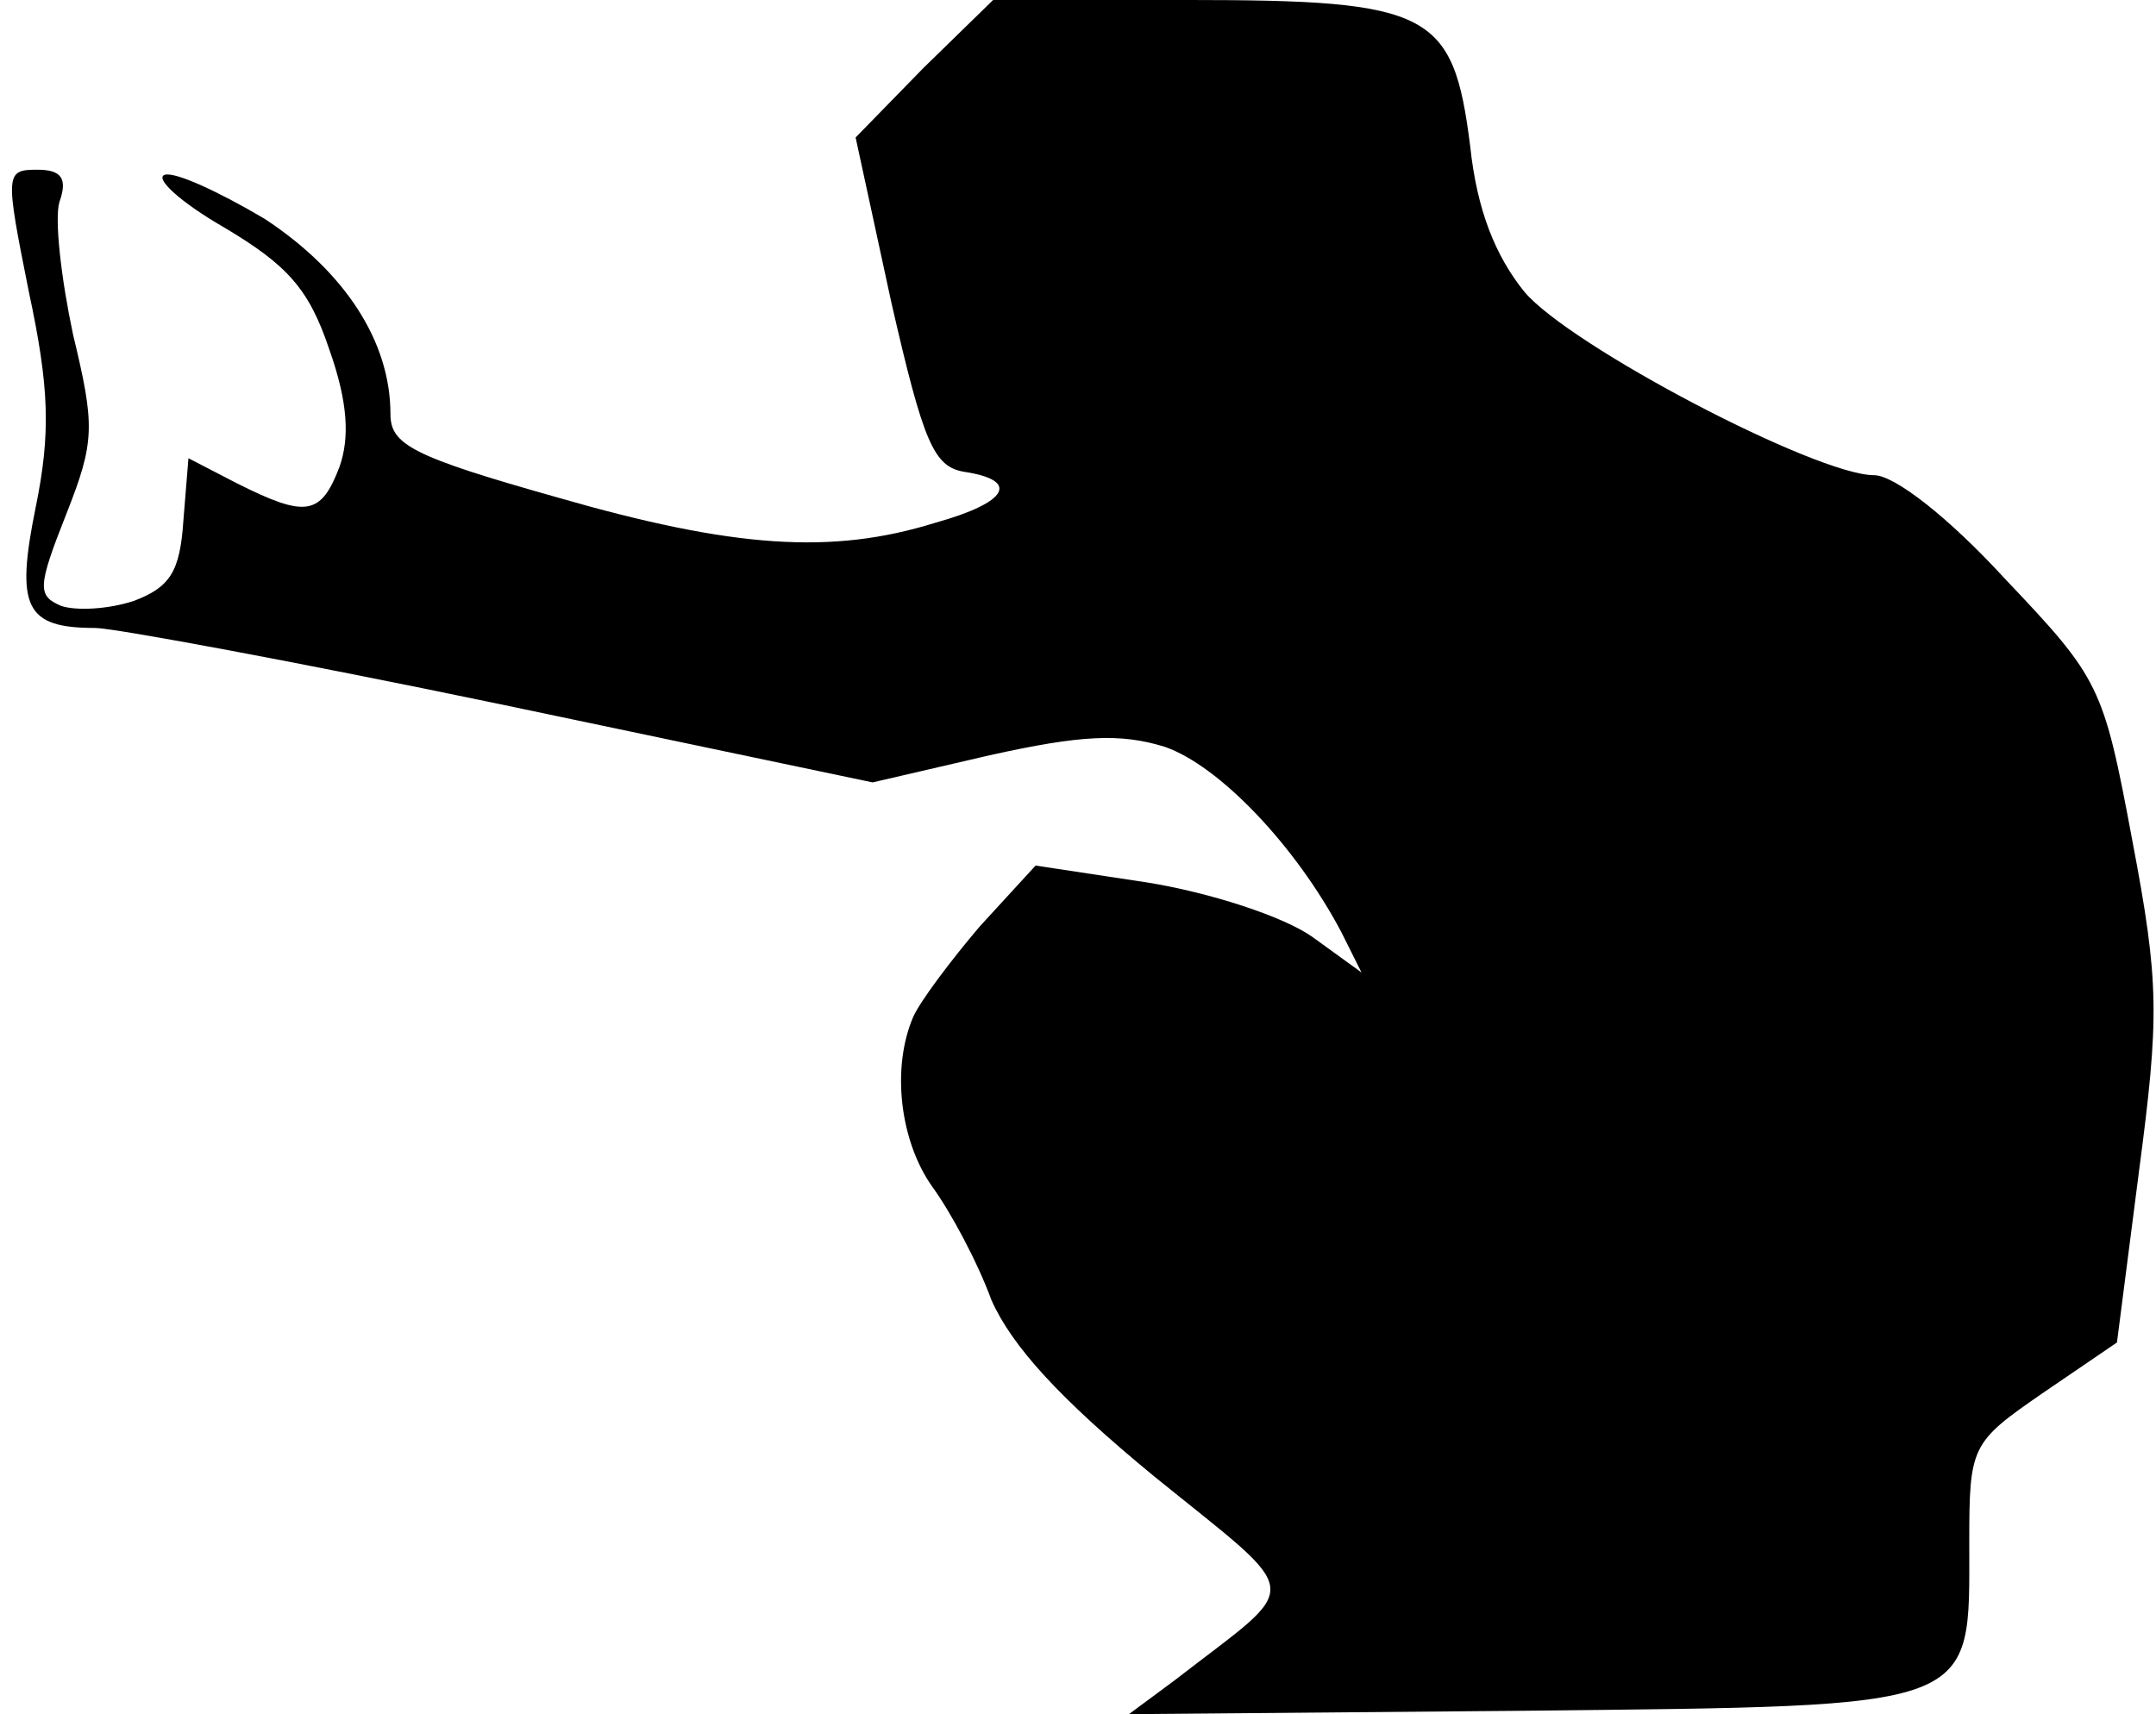 <?xml version="1.0" standalone="no"?>
<!DOCTYPE svg PUBLIC "-//W3C//DTD SVG 20010904//EN"
 "http://www.w3.org/TR/2001/REC-SVG-20010904/DTD/svg10.dtd">
<svg version="1.0" xmlns="http://www.w3.org/2000/svg"
 width="127pt" height="101pt" viewBox="0 0 127 101"
 preserveAspectRatio="xMidYMid meet">
<g transform="translate(0,101) scale(0.1,-0.1)"
fill="#000000" stroke="none">
<path fill="#000000" stroke="none" d="M544 970 l-40 -41 21 -97 c19 -83 25
-97 43 -100 33 -5 26 -18 -17 -30 -61 -19 -119 -15 -223 15 -85 24 -98 31 -98
49 0 43 -27 84 -74 115 -27 16 -53 28 -59 26 -6 -2 9 -16 35 -31 37 -22 50
-36 62 -72 11 -31 12 -52 6 -69 -11 -29 -20 -30 -60 -10 l-29 15 -3 -37 c-2
-30 -8 -39 -29 -47 -15 -5 -34 -6 -43 -3 -14 6 -14 11 3 54 17 43 17 52 4 106
-7 33 -11 68 -8 78 5 14 1 19 -13 19 -19 0 -19 -2 -5 -72 12 -56 13 -83 4
-127 -12 -59 -6 -71 35 -71 11 0 119 -20 239 -45 l219 -46 69 16 c54 12 77 13
103 5 32 -11 77 -58 104 -109 l12 -24 -29 21 c-17 12 -60 26 -97 32 l-66 10
-33 -36 c-17 -20 -35 -44 -39 -53 -13 -30 -8 -73 11 -100 11 -15 27 -45 35
-67 12 -27 40 -58 96 -104 90 -73 88 -61 12 -120 l-27 -20 233 2 c270 3 262 0
262 99 0 57 1 59 43 88 l44 30 13 101 c12 91 12 111 -4 195 -17 91 -19 95 -75
154 -33 36 -65 61 -77 61 -34 0 -179 76 -206 108 -17 21 -28 48 -32 86 -10 79
-23 86 -166 86 l-115 0 -41 -40z"/>
</g>
</svg>
